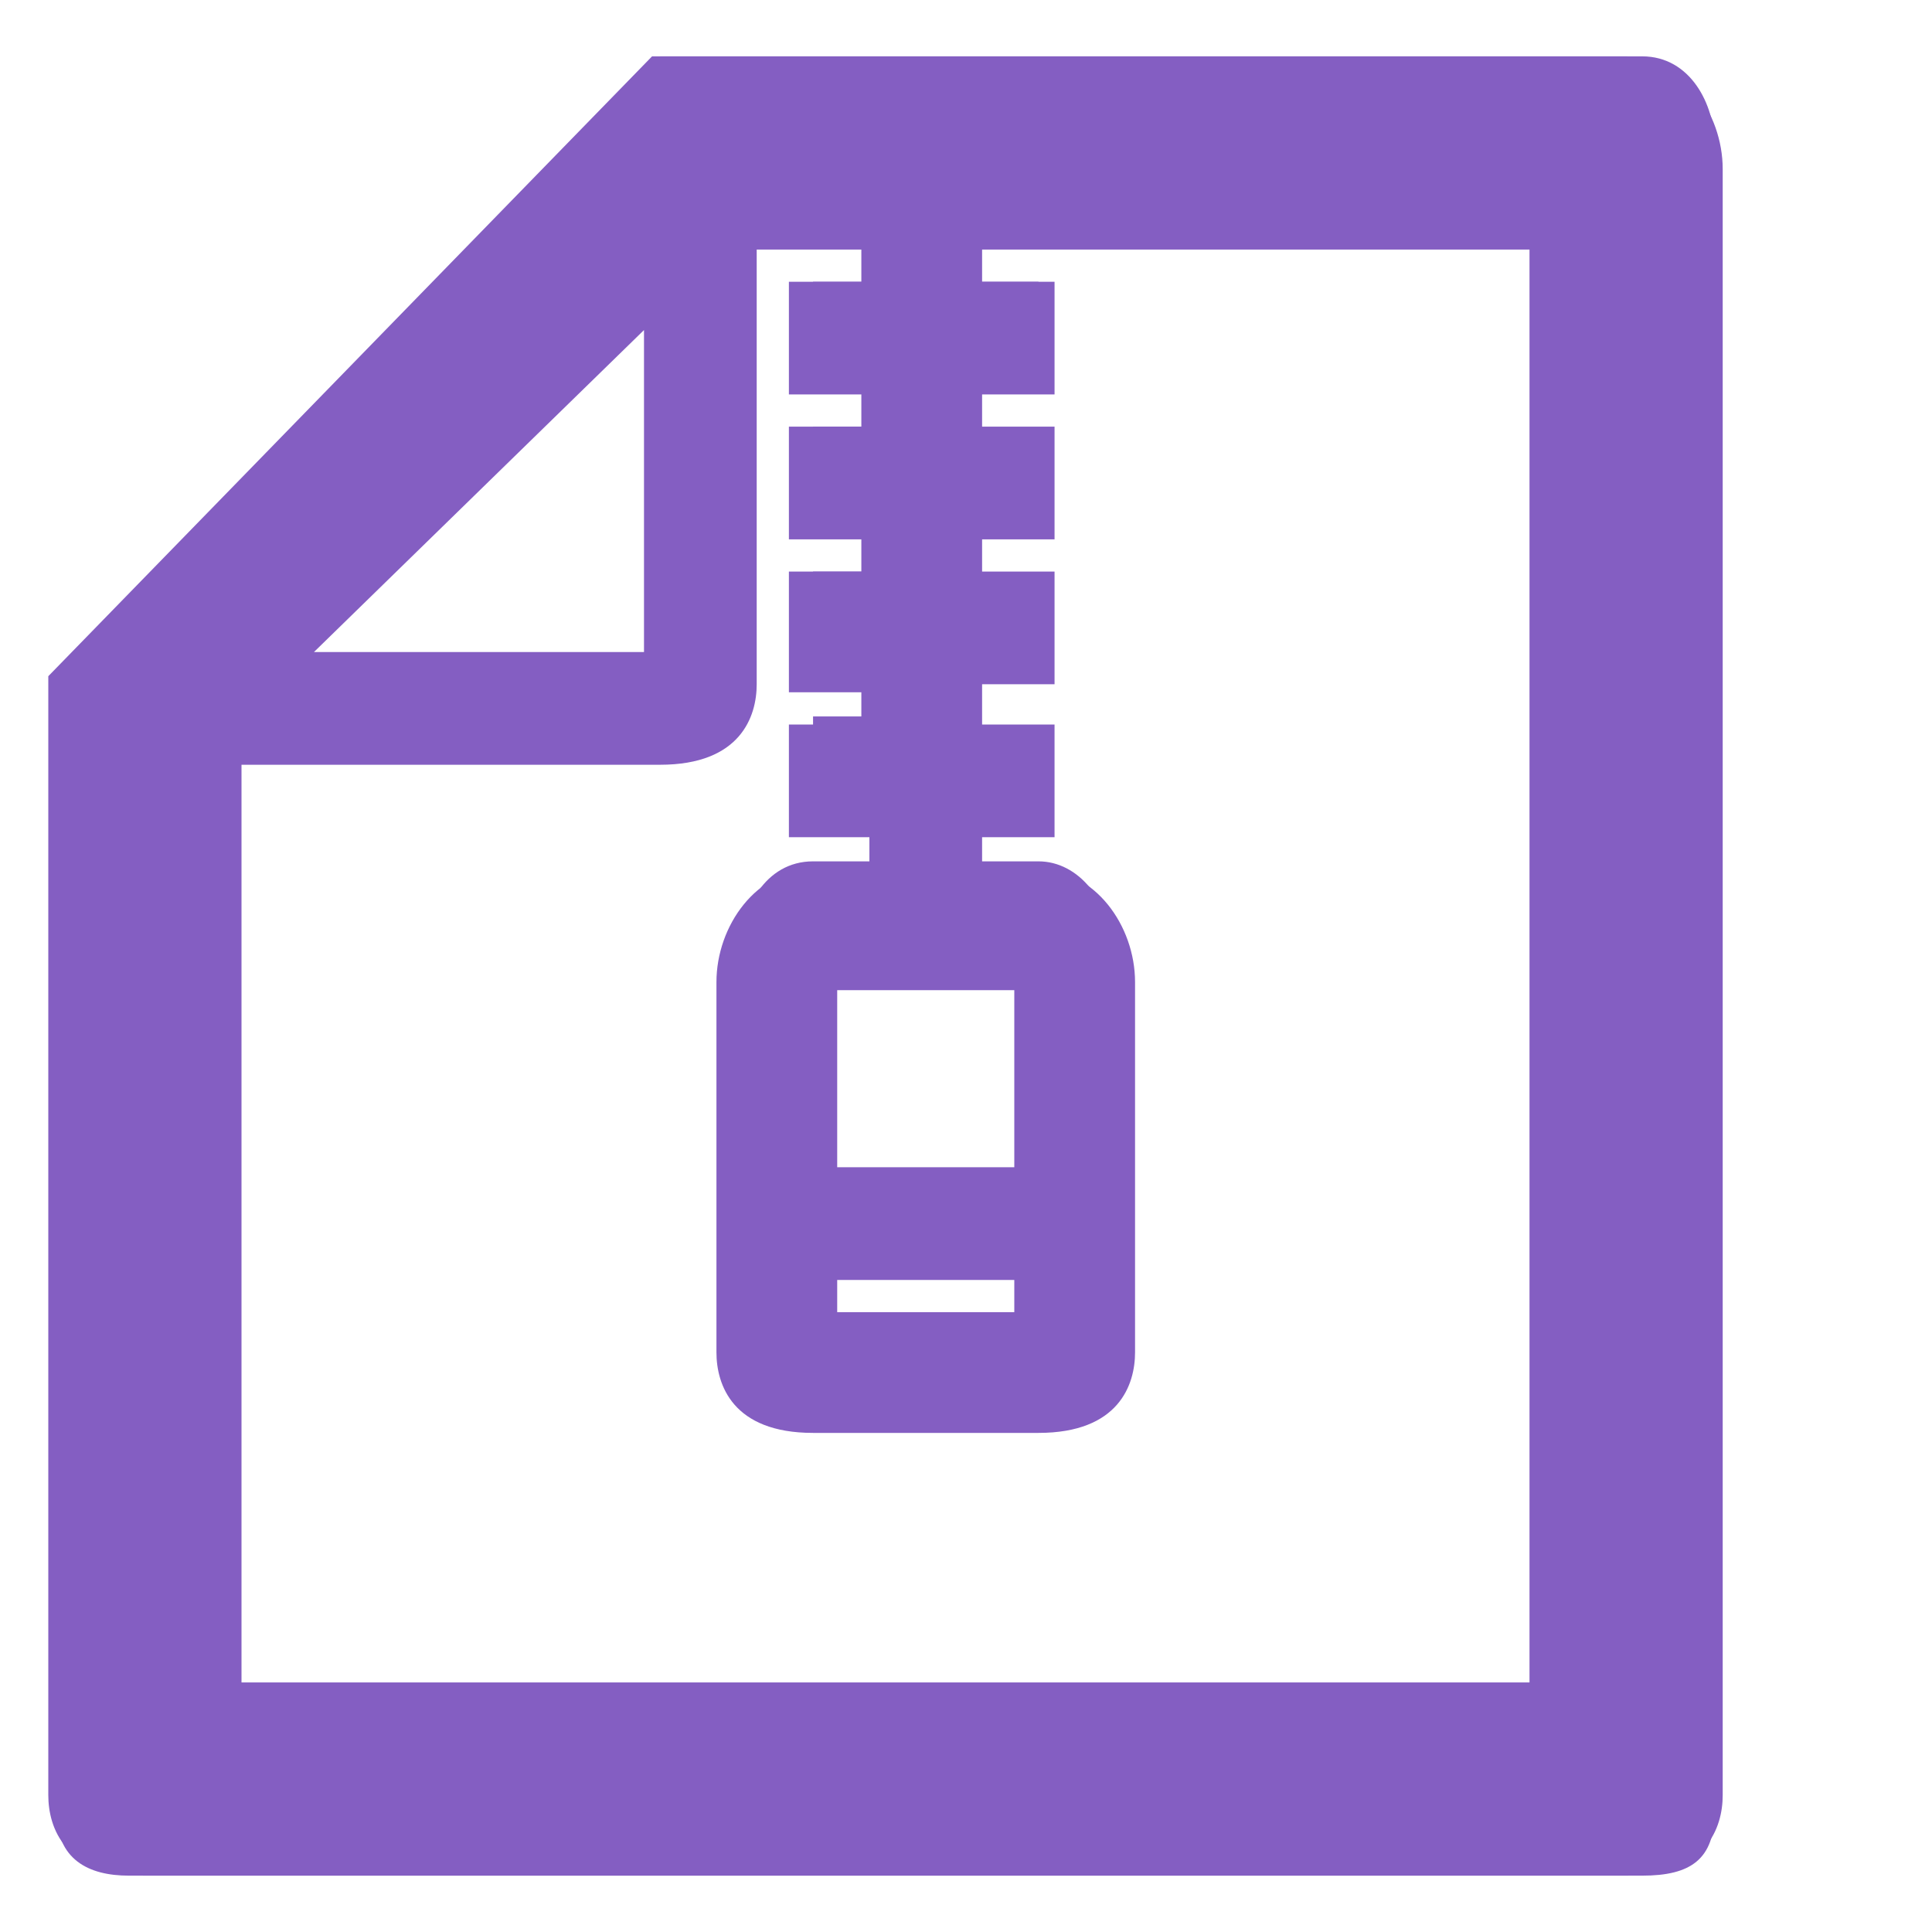 <?xml version="1.0" encoding="utf-8"?>
<!-- Generator: Adobe Illustrator 24.2.3, SVG Export Plug-In . SVG Version: 6.00 Build 0)  -->
<svg version="1.1" id="Layer_1" xmlns="http://www.w3.org/2000/svg" xmlns:xlink="http://www.w3.org/1999/xlink" x="0px" y="0px"
	 viewBox="0 0 24 24" style="enable-background:new 0 0 24 24;" xml:space="preserve">
<style type="text/css">
	.st0{fill:#845EC2;}
</style>
<path class="st0" d="M1.8,23.3c-1,0-1.2-0.6-1.2-1V8.4l7.5-7.7h12.1c0.7,0,1.2,0.7,1.2,1.4v20.2c0,0.4-0.2,1-1.2,1H1.8z M19,20.9
	V3.1h-6.8v0.4h0.9v1.4h-0.9v0.4h0.9v1.4h-0.9v0.4h0.9v1.4h-0.9V9h0.9v1.4h-0.9v0.4h0.7c0.7,0,1.2,0.7,1.2,1.4v4.6c0,0.4-0.2,1-1.2,1
	h-2.8c-1,0-1.2-0.6-1.2-1v-4.6c0-0.7,0.5-1.4,1.2-1.4h0.7v-0.4H9.8V9h0.9V8.6H9.8V7.1h0.9V6.7H9.8V5.3h0.9V4.9H9.8V3.5h0.9V3.1H9.4
	v5.4c0,0.4-0.2,1-1.2,1H3v11.4H19z M12.6,16.3v-0.4h-2.2v0.4H12.6z M12.6,14.5v-2.2h-2.2v2.2H12.6z M8,8.1v-4l-4.1,4H8z"/>
<path class="st0" d="M20.4,0.7H9.1H8.2L0.7,8.4v14.1c0,0.6,0.4,0.8,0.9,0.8h18.8c0.6,0,0.9-0.2,0.9-0.8V1.8
	C21.3,1.3,21,0.7,20.4,0.7z M8.2,3.3v5H3L8.2,3.3z M19.5,21.4H2.5V9.2h5.6c0.6,0,0.9-0.2,0.9-0.8V2.6H11v0.9h-0.9v0.9H11v0.9h-0.9
	v0.9H11v0.9h-0.9v0.9H11v0.9h-0.9v0.9H11v0.9h-0.9c-0.6,0-0.9,0.6-0.9,1.1v4.7c0,0.6,0.4,0.8,0.9,0.8h2.8c0.6,0,0.9-0.2,0.9-0.8
	v-4.7c0-0.6-0.4-1.1-0.9-1.1h-0.9v-0.9h0.9V9.2h-0.9V8.2h0.9V7.3h-0.9V6.4h0.9V5.4h-0.9V4.5h0.9V3.5h-0.9V2.6h7.5V21.4z M10.1,14.8
	V12h2.8v2.8H10.1z M12.9,15.8v0.9h-2.8v-0.9H12.9z"/>
</svg>
